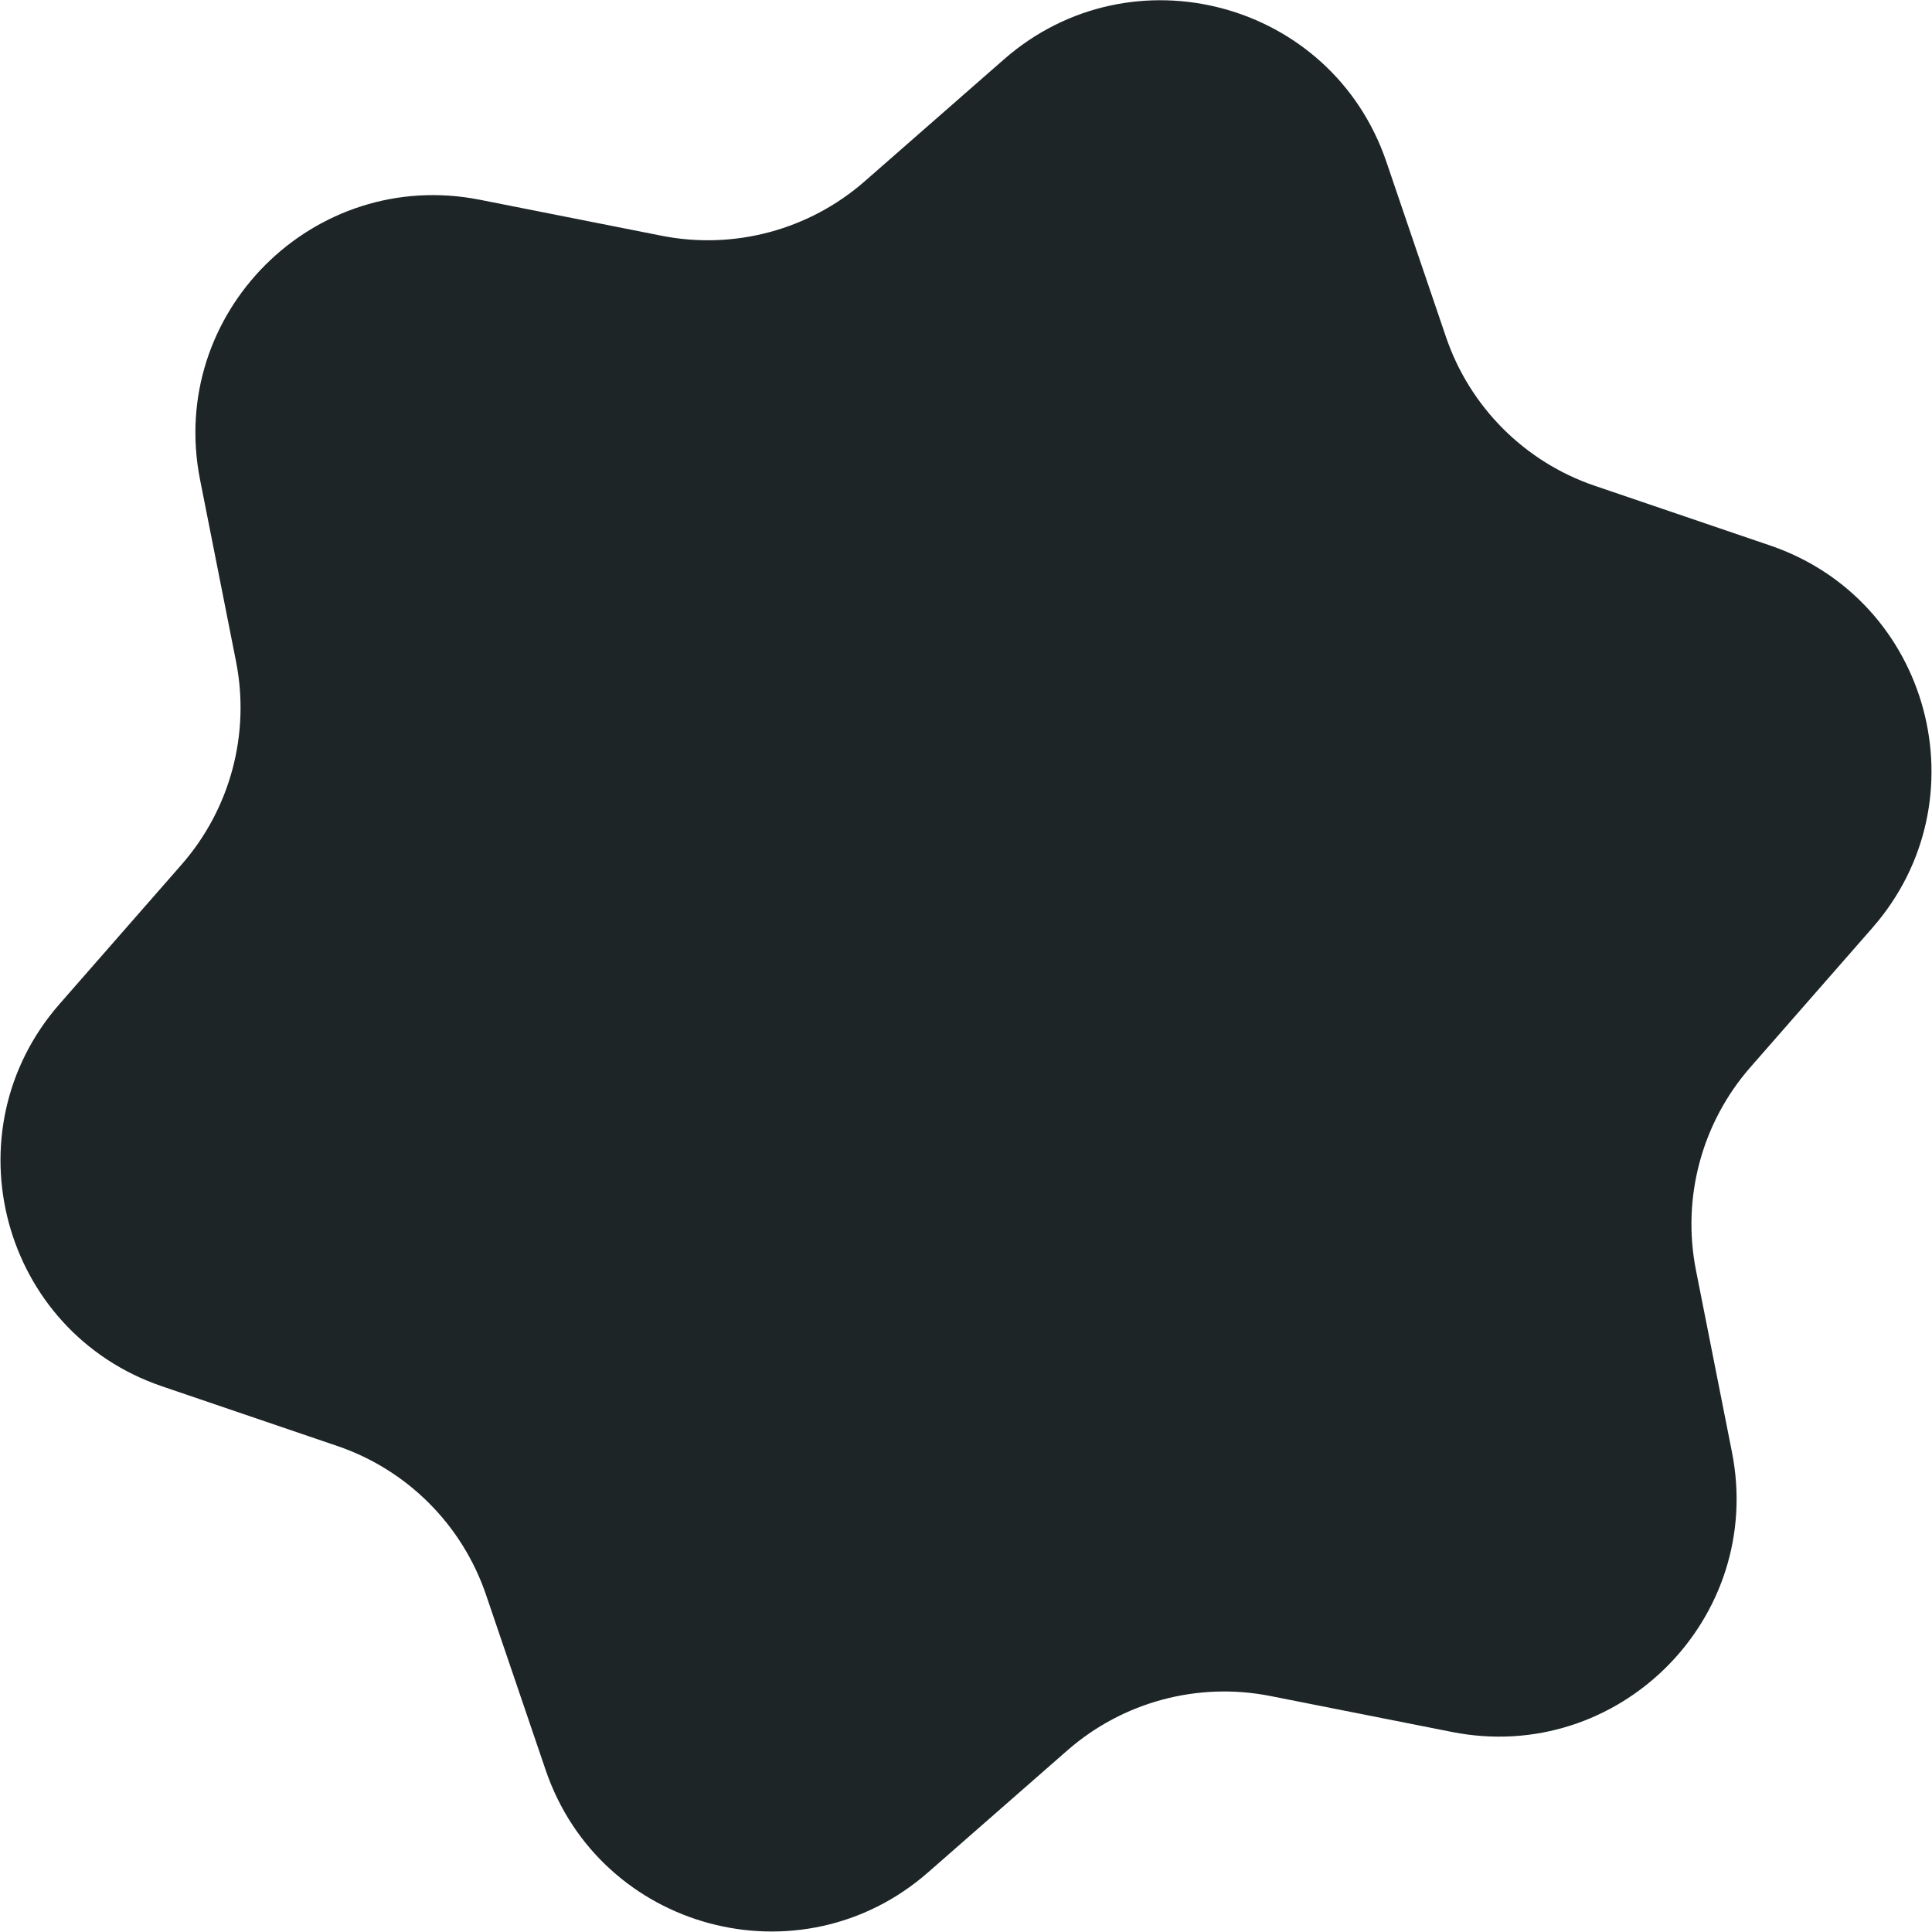 <svg width="3496" height="3496" viewBox="0 0 3496 3496" fill="none" xmlns="http://www.w3.org/2000/svg">
<path d="M1816.73 107.378C2047.61 -94.787 2409.81 2.265 2508.68 292.785L2616.58 609.868C2659.67 736.479 2759.09 835.914 2885.7 879.017L3202.8 986.977C3493.25 1085.86 3590.29 1447.96 3388.22 1678.84L3167.39 1931.14C3079.34 2031.75 3042.96 2167.52 3068.91 2298.67L3134 2627.58C3193.56 2928.57 2928.47 3193.64 2627.5 3134.05L2298.9 3068.99C2167.7 3043.02 2031.88 3079.42 1931.26 3167.52L1679.27 3388.17C1448.39 3590.34 1086.19 3493.29 987.321 3202.77L879.415 2885.68C836.328 2759.07 736.906 2659.64 610.301 2616.53L293.197 2508.57C2.749 2409.69 -94.291 2047.59 107.783 1816.71L328.609 1564.41C416.663 1463.81 453.043 1328.03 427.088 1196.88L361.998 867.968C302.435 566.985 567.526 301.916 868.503 361.503L1197.1 426.56C1328.3 452.534 1464.12 416.131 1564.74 328.027L1816.73 107.378Z" fill="#1D2526"/>
</svg>
